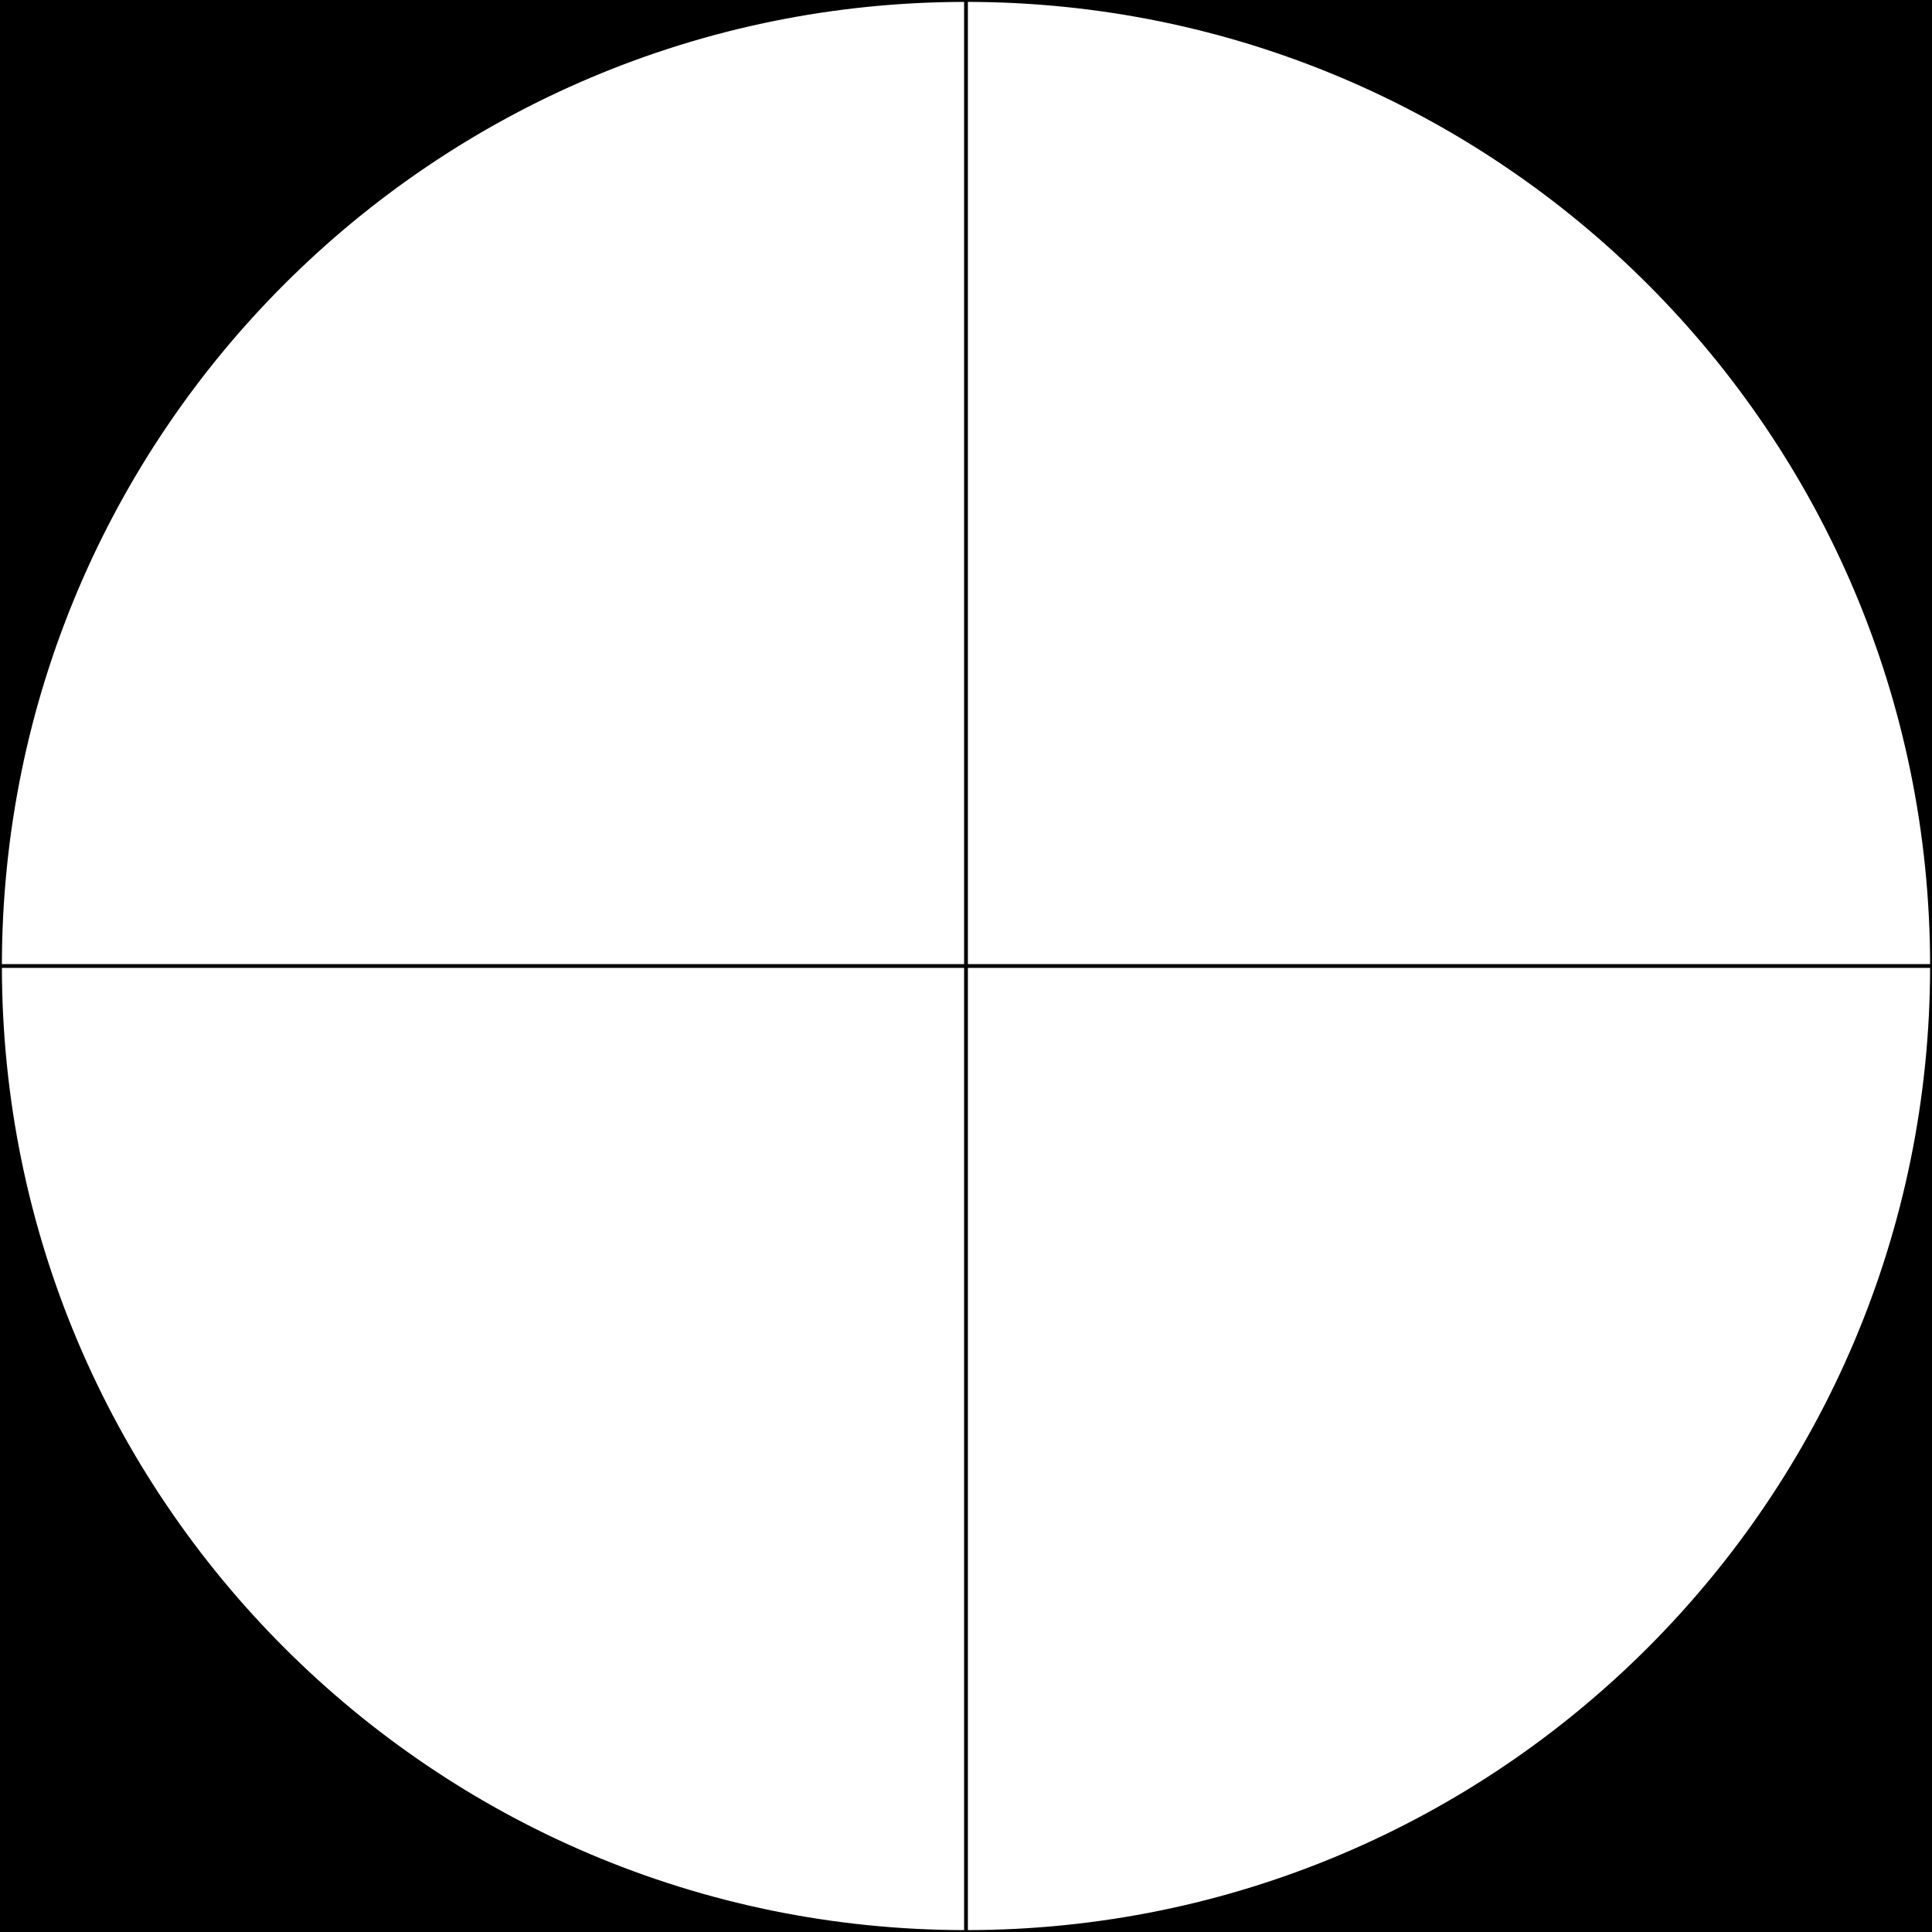 <svg height="1024" width="1024" xmlns="http://www.w3.org/2000/svg"><g stroke="#000" stroke-width="2"><path d="m0 512c0-282.77 229.23-512 512-512h-512zm512 512"/><path d="m512 0c282.77 0 512 229.23 512 512v-512z"/><path d="m1024 512c0 282.77-229.23 512-512 512h512z"/><path d="m512 1024c-282.77 0-512-229.23-512-512v512z"/><path d="m0 512h1024"/><path d="m512 0v1024"/></g></svg>
